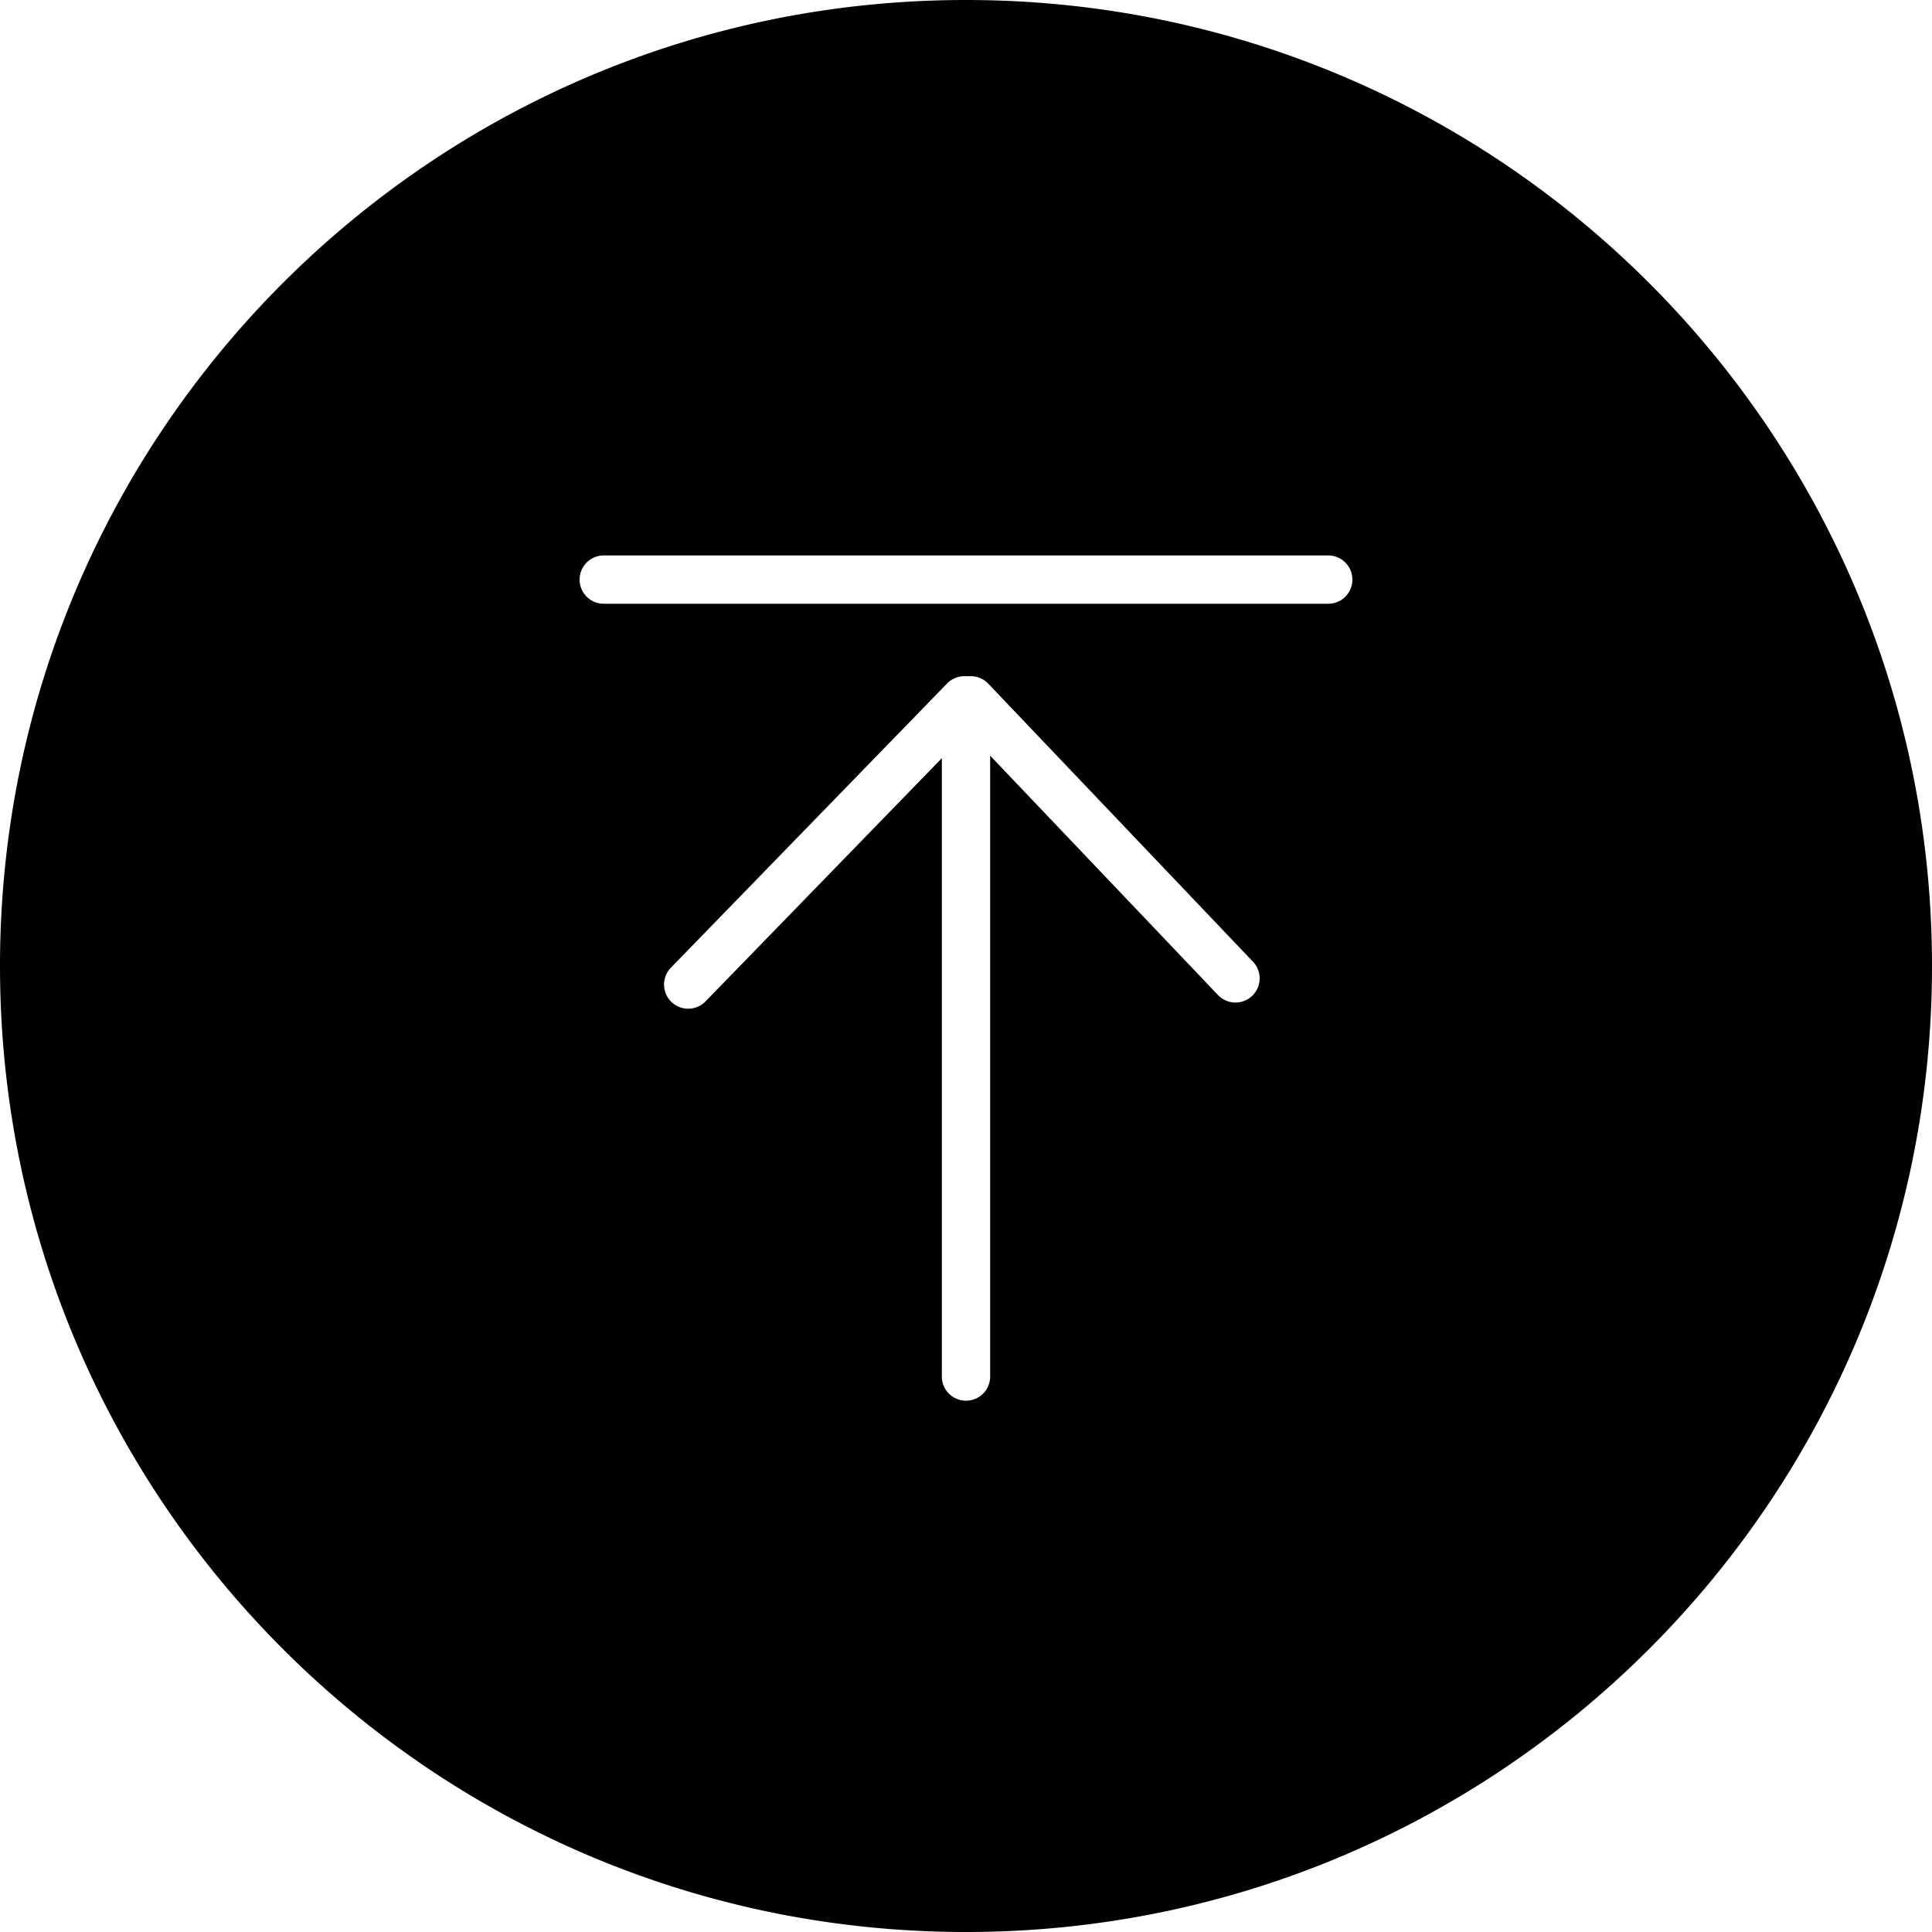 <?xml version="1.0" standalone="no"?><!DOCTYPE svg PUBLIC "-//W3C//DTD SVG 1.1//EN" "http://www.w3.org/Graphics/SVG/1.1/DTD/svg11.dtd"><svg t="1577781123096" class="icon" viewBox="0 0 1024 1024" version="1.1" xmlns="http://www.w3.org/2000/svg" p-id="1127" xmlns:xlink="http://www.w3.org/1999/xlink" width="200" height="200"><defs><style type="text/css"></style></defs><path d="M511.565 358.4a12.762 12.762 0 0 0-9.6 3.878L355.584 512.909a12.8 12.8 0 1 0 18.368 17.843L499.2 401.856V729.6a12.8 12.8 0 0 0 25.6 0V400.512l120.768 126.874a12.8 12.8 0 1 0 18.547-17.651l-140.288-147.354a12.774 12.774 0 0 0-10.547-3.917 12.954 12.954 0 0 0-1.715-0.051zM512 1024C229.235 1024 0 794.765 0 512S229.235 0 512 0s512 229.235 512 512-229.235 512-512 512zM320 320h384a12.8 12.8 0 0 0 0-25.6H320a12.8 12.8 0 0 0 0 25.6z" p-id="1128"></path></svg>